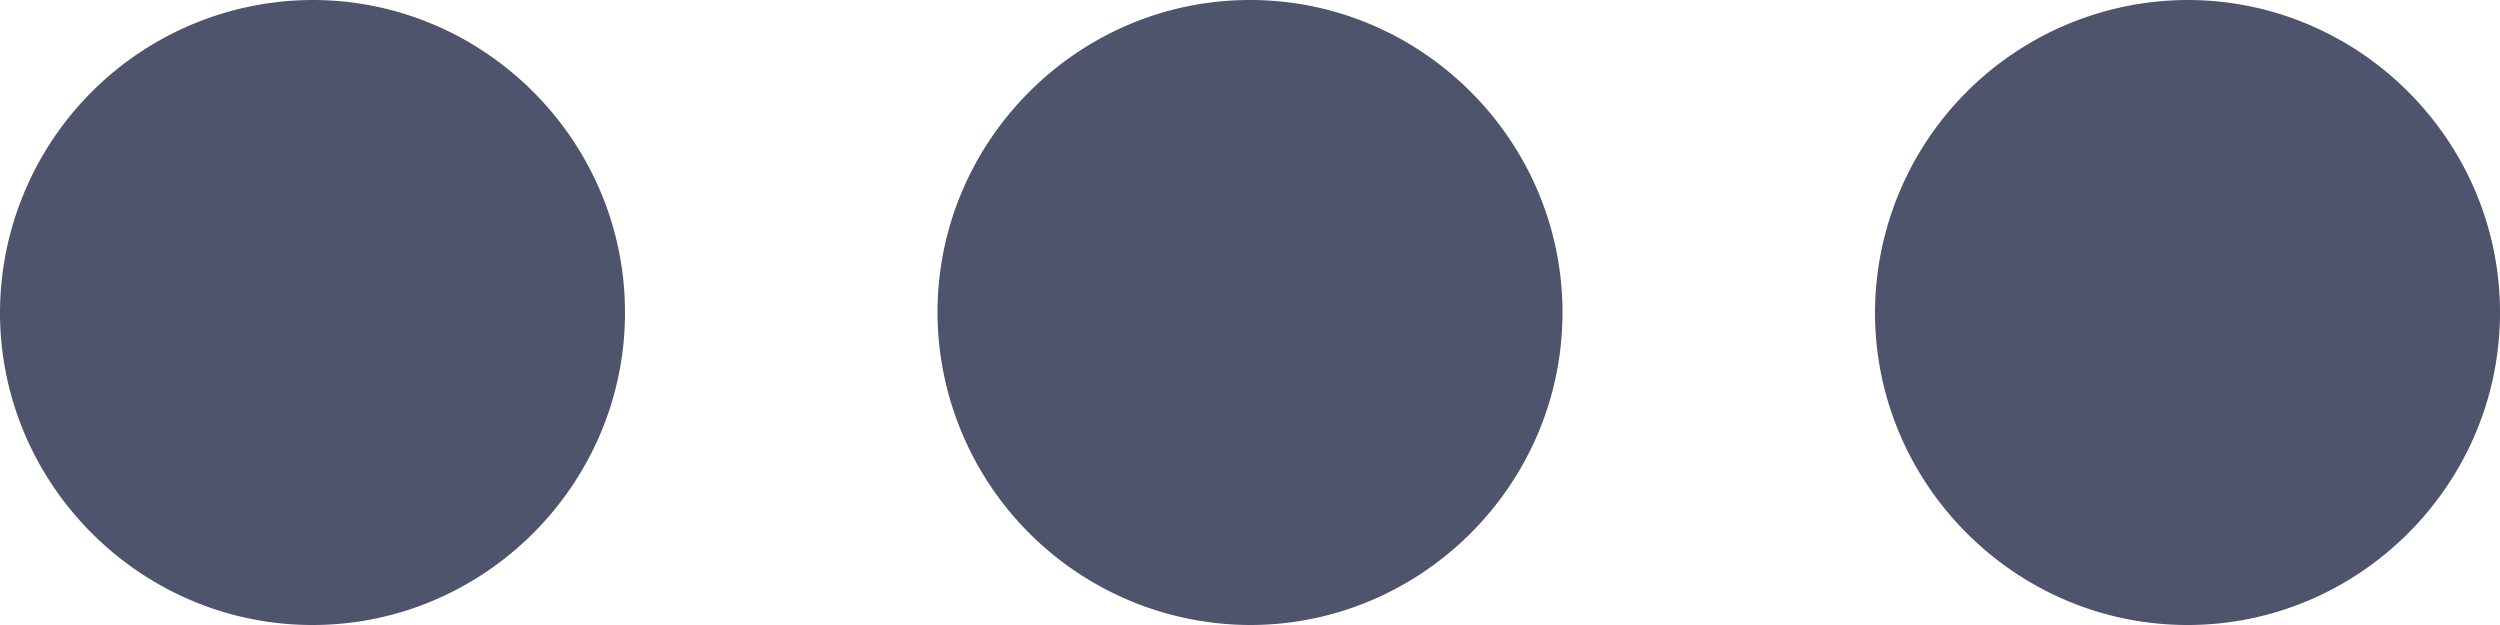 <svg width="20" height="5" viewBox="0 0 20 5" xmlns="http://www.w3.org/2000/svg" xmlns:xlink="http://www.w3.org/1999/xlink"><title>Shape Copy 4</title><desc>Created using Figma</desc><use xlink:href="#a" fill="#4D546C" opacity=".5"/><defs><path id="a" fill-rule="evenodd" d="M2.5 0A2.507 2.507 0 0 0 0 2.5C0 3.875 1.125 5 2.5 5S5 3.875 5 2.5 3.875 0 2.5 0zm15 0A2.507 2.507 0 0 0 15 2.5C15 3.875 16.125 5 17.5 5S20 3.875 20 2.5 18.875 0 17.5 0zm-10 2.5C7.5 1.125 8.625 0 10 0s2.5 1.125 2.5 2.5S11.375 5 10 5a2.507 2.507 0 0 1-2.5-2.5z"/></defs></svg>